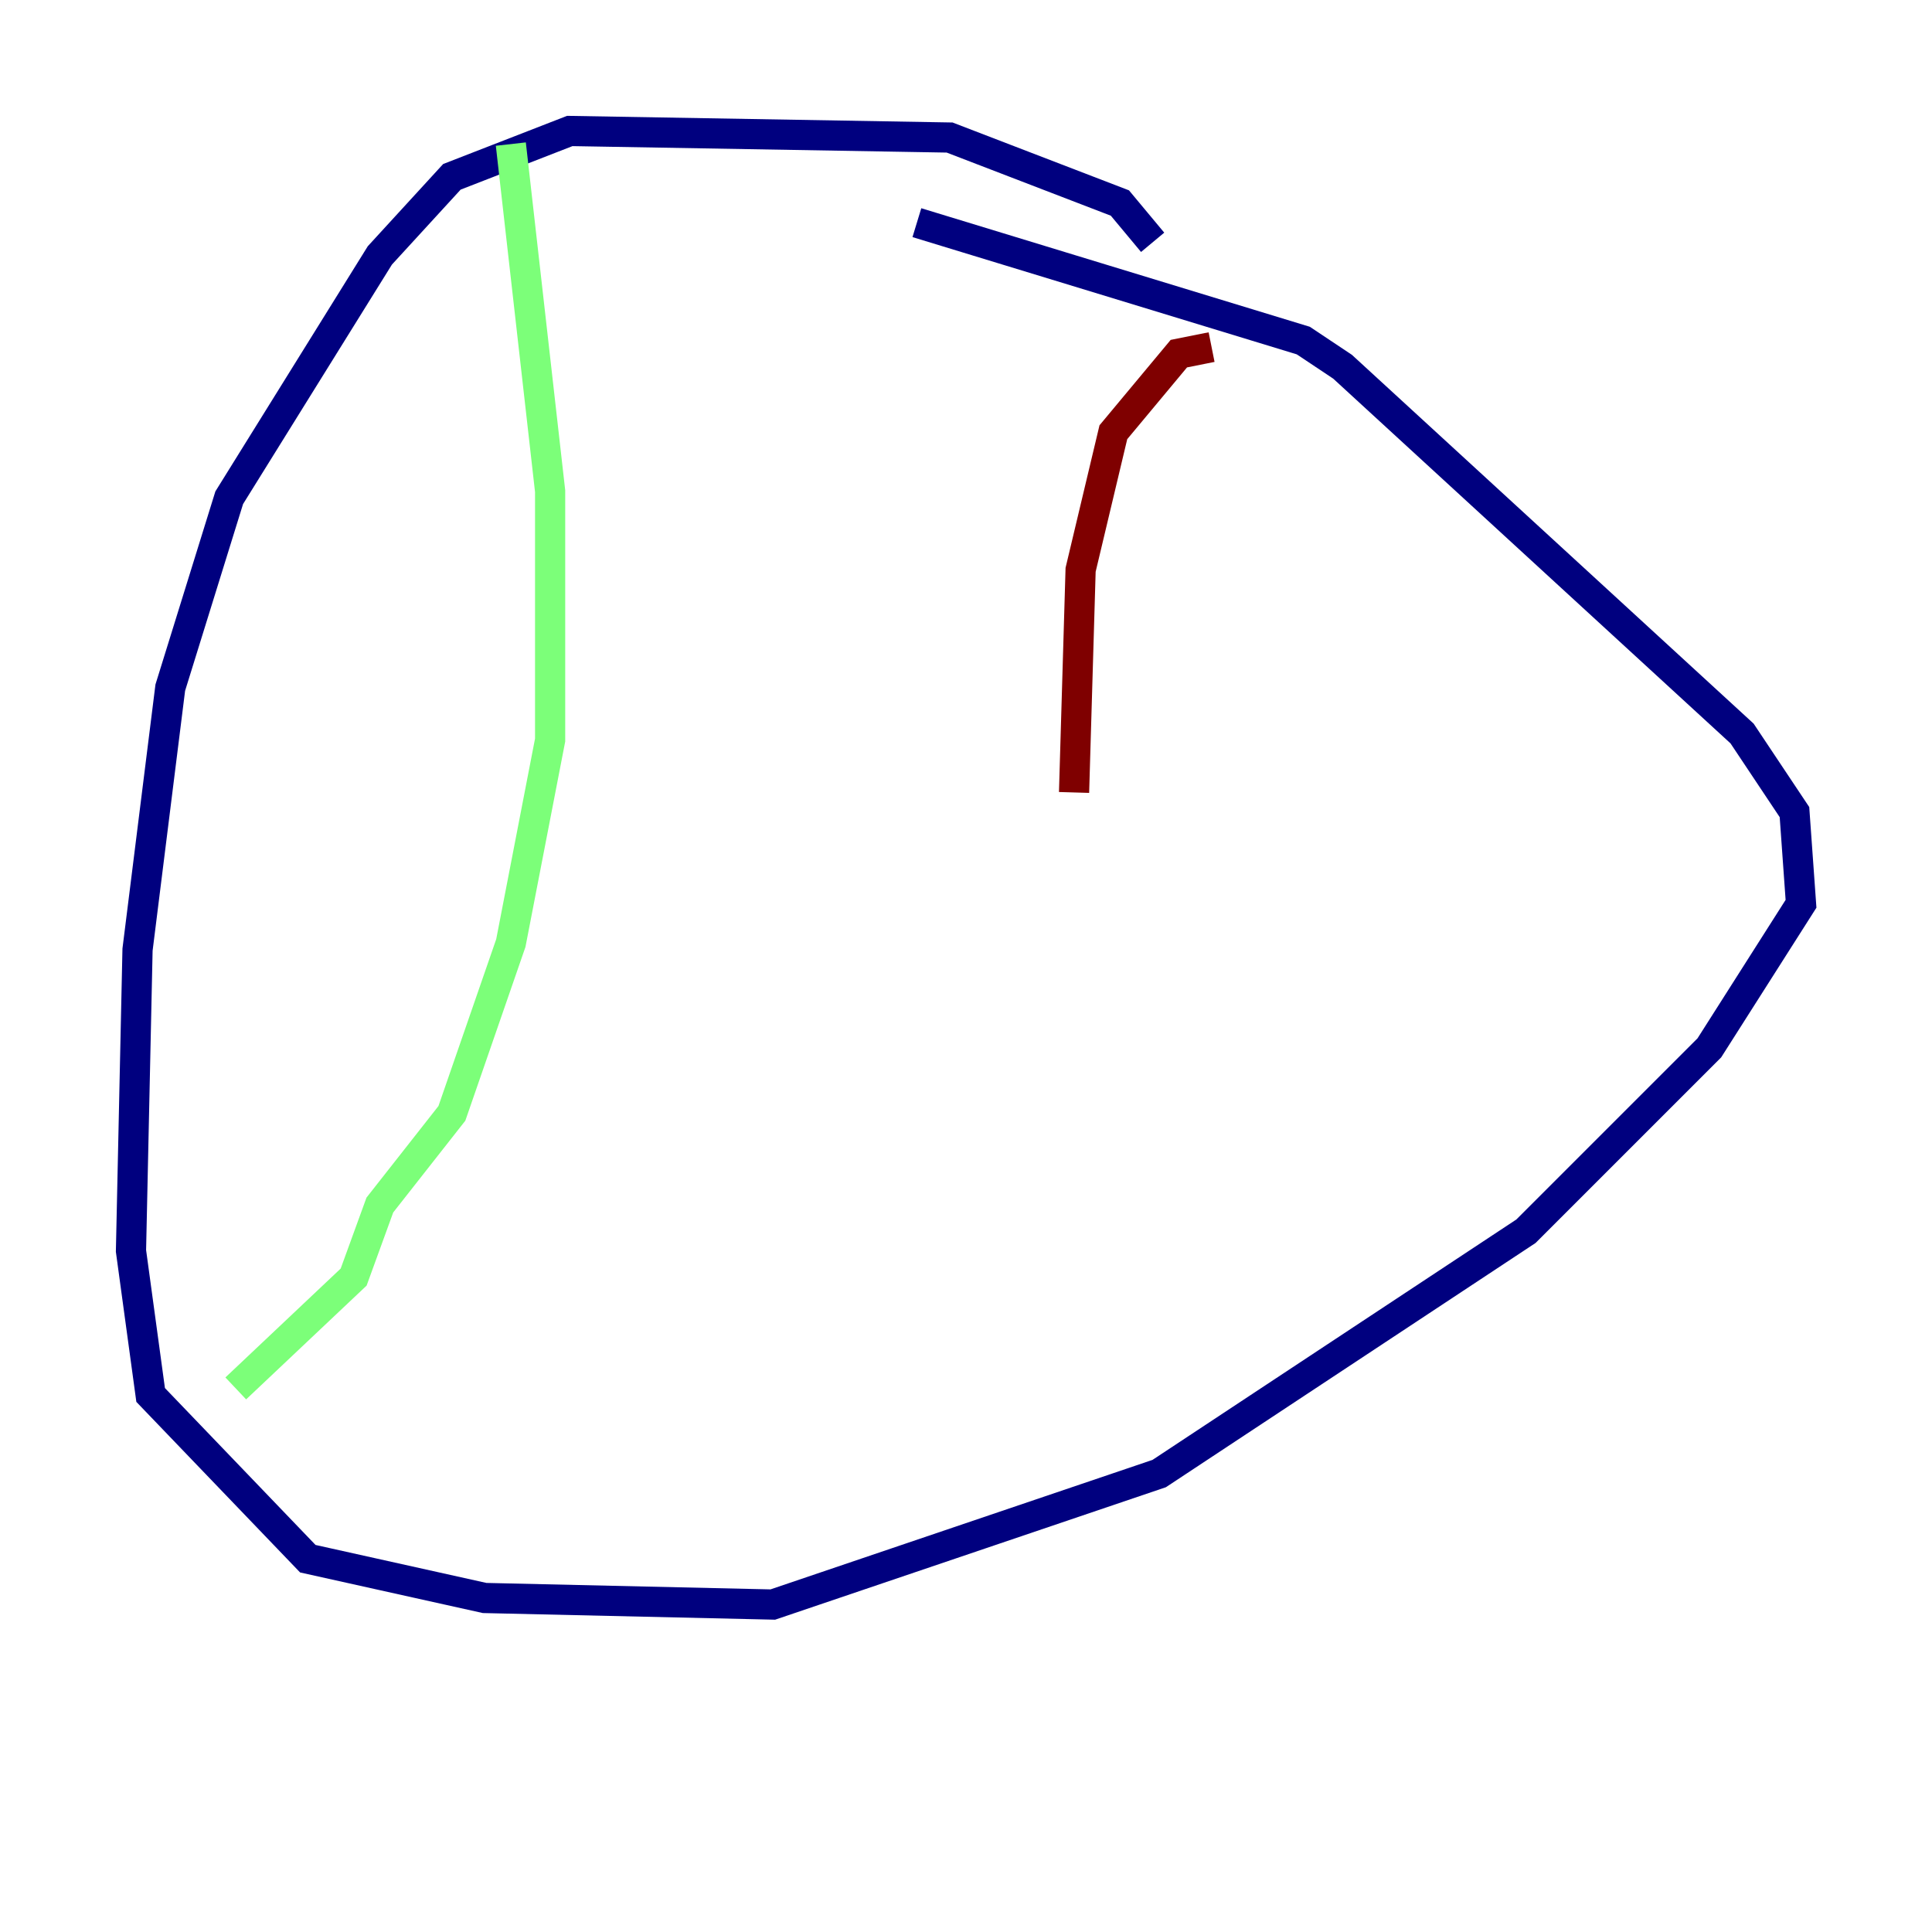 <?xml version="1.0" encoding="utf-8" ?>
<svg baseProfile="tiny" height="128" version="1.2" viewBox="0,0,128,128" width="128" xmlns="http://www.w3.org/2000/svg" xmlns:ev="http://www.w3.org/2001/xml-events" xmlns:xlink="http://www.w3.org/1999/xlink"><defs /><polyline fill="none" points="76.366,16.054 74.197,13.451 62.915,9.112 37.749,8.678 29.939,11.715 25.166,16.922 15.186,32.976 11.281,45.559 9.112,62.915 8.678,82.875 9.98,92.42 20.393,103.268 32.108,105.871 51.2,106.305 76.8,97.627 101.098,81.573 113.248,69.424 119.322,59.878 118.888,53.803 115.417,48.597 88.949,24.298 86.346,22.563 60.746,14.752" stroke="#00007f" stroke-width="2" /><polyline fill="none" points="33.844,9.546 36.447,32.542 36.447,49.031 33.844,62.481 29.939,73.763 25.166,79.837 23.43,84.61 15.62,91.986" stroke="#7cff79" stroke-width="2" /><polyline fill="none" points="80.271,22.997 78.102,23.43 73.763,28.637 71.593,37.749 71.159,52.502" stroke="#7f0000" stroke-width="2" /></svg>
